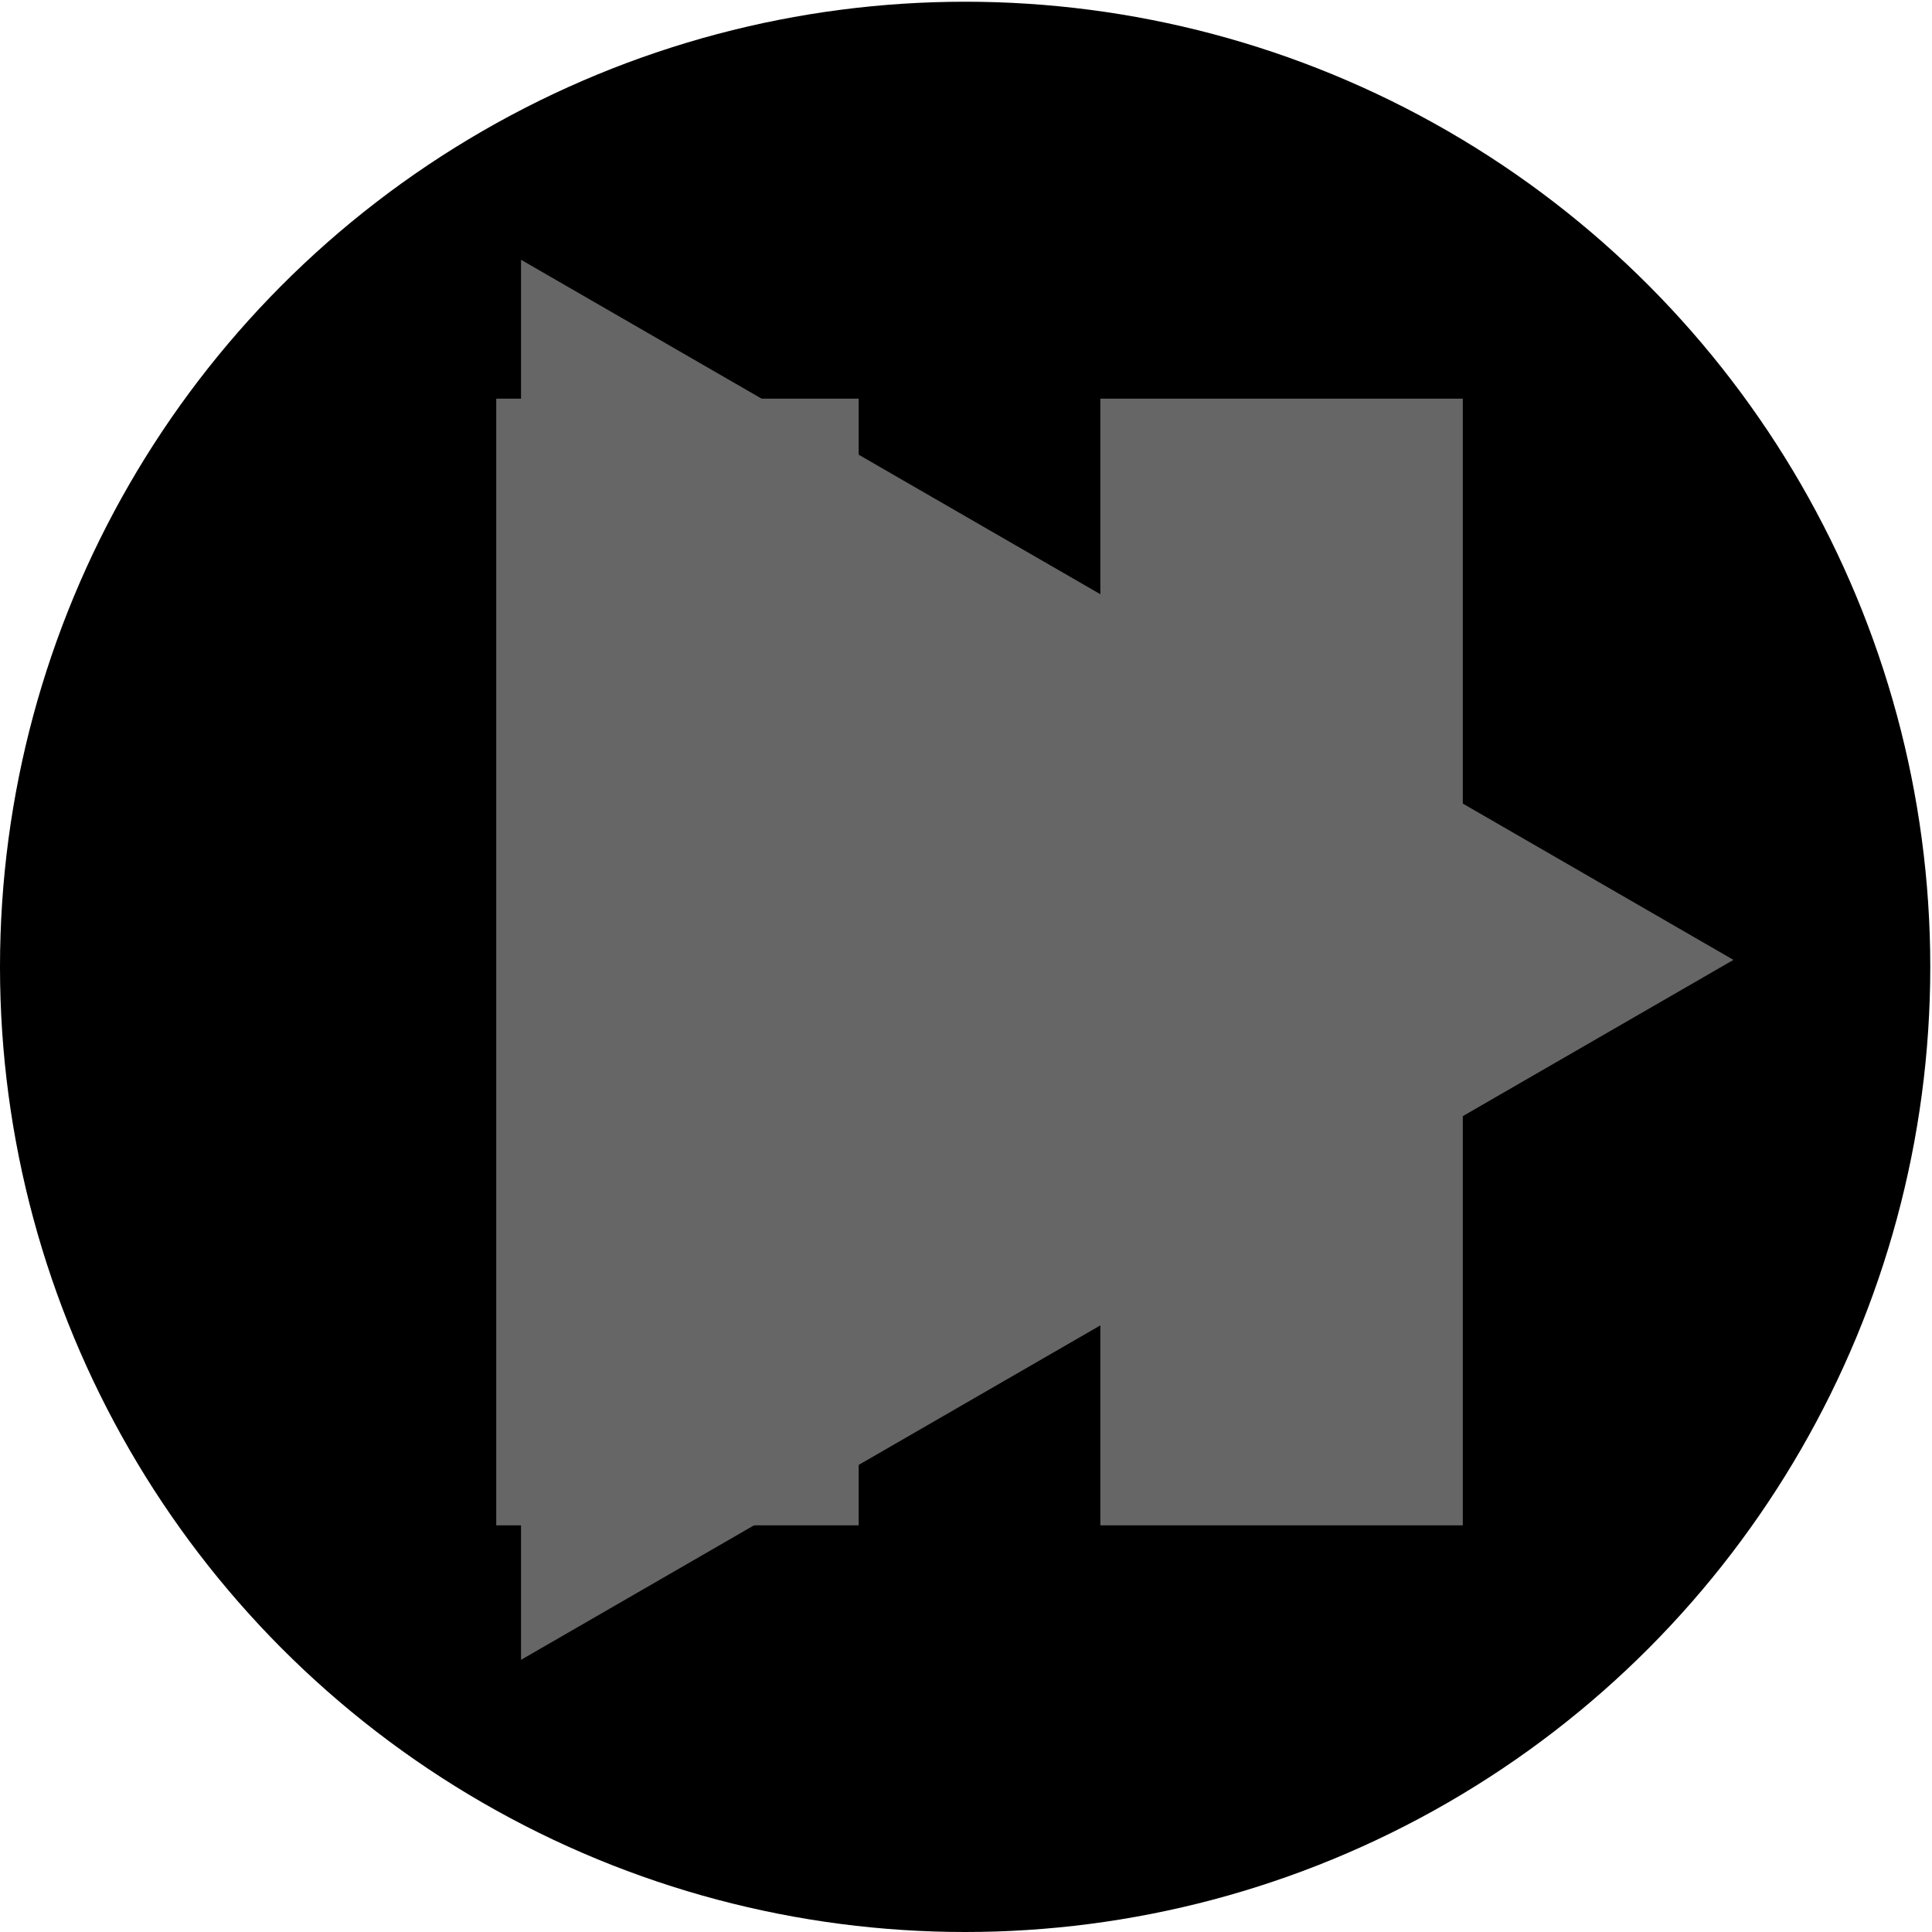 <?xml version="1.0" encoding="UTF-8" standalone="no"?>
<!-- Created with Inkscape (http://www.inkscape.org/) -->

<svg
   xmlns:dc="http://purl.org/dc/elements/1.1/"
   xmlns:cc="http://creativecommons.org/ns#"
   xmlns:rdf="http://www.w3.org/1999/02/22-rdf-syntax-ns#"
   xmlns:svg="http://www.w3.org/2000/svg"
   xmlns="http://www.w3.org/2000/svg"
   xmlns:sodipodi="http://sodipodi.sourceforge.net/DTD/sodipodi-0.dtd"
   xmlns:inkscape="http://www.inkscape.org/namespaces/inkscape"
   width="24.648mm"
   height="24.648mm"
   viewBox="0 0 24.648 24.648"
   version="1.1"
   id="svg830"
   inkscape:version="0.92.2 (5c3e80d, 2017-08-06)"
   sodipodi:docname="pause.svg">
  <defs
     id="defs824" />
  <sodipodi:namedview
     id="base"
     pagecolor="#ffffff"
     bordercolor="#666666"
     borderopacity="1.0"
     inkscape:pageopacity="0.0"
     inkscape:pageshadow="2"
     inkscape:zoom="3.959798"
     inkscape:cx="108.64319"
     inkscape:cy="42.003874"
     inkscape:document-units="mm"
     inkscape:current-layer="svg830"
     showgrid="false"
     fit-margin-top="0"
     fit-margin-left="0"
     fit-margin-right="0"
     fit-margin-bottom="0"
     inkscape:window-width="1920"
     inkscape:window-height="1027"
     inkscape:window-x="1912"
     inkscape:window-y="-8"
     inkscape:window-maximized="1" />
  <circle
     r="12.313"
     cx="12.313"
     cy="12.335"
     id="path1289"
     style="fill:#000000;fill-opacity:1;stroke:none;stroke-width:3.965;stroke-miterlimit:4;stroke-dasharray:none;stroke-opacity:1" />
  <path
     sodipodi:type="star"
     style="opacity:1;fill:#666666;fill-opacity:1;stroke:none;stroke-width:0.866;stroke-linecap:round;stroke-linejoin:round;stroke-miterlimit:4;stroke-dasharray:none;stroke-opacity:1"
     id="path1385"
     sodipodi:sides="3"
     sodipodi:cx="11.802558"
     sodipodi:cy="12.245656"
     sodipodi:r1="10.312301"
     sodipodi:r2="5.1561503"
     sodipodi:arg1="0"
     sodipodi:arg2="1.0471976"
     inkscape:flatsided="false"
     inkscape:rounded="0"
     inkscape:randomized="0"
     d="m 22.115,12.246 -7.734,4.465 -7.734,4.465 0,-8.931 0,-8.931 7.734,4.465 z"
     inkscape:transform-center-x="-2.5780752" />
  <rect
     style="opacity:1;fill:#666666;fill-opacity:1;stroke:none;stroke-width:0.866;stroke-linecap:round;stroke-linejoin:round;stroke-miterlimit:4;stroke-dasharray:none;stroke-opacity:1"
     id="rect1387"
     width="4.624"
     height="14.374"
     x="6.331"
     y="5.086" />
  <rect
     y="5.086"
     x="14.038"
     height="14.374"
     width="4.624"
     id="rect1389"
     style="opacity:1;fill:#666666;fill-opacity:1;stroke:none;stroke-width:0.866;stroke-linecap:round;stroke-linejoin:round;stroke-miterlimit:4;stroke-dasharray:none;stroke-opacity:1" />
</svg>
